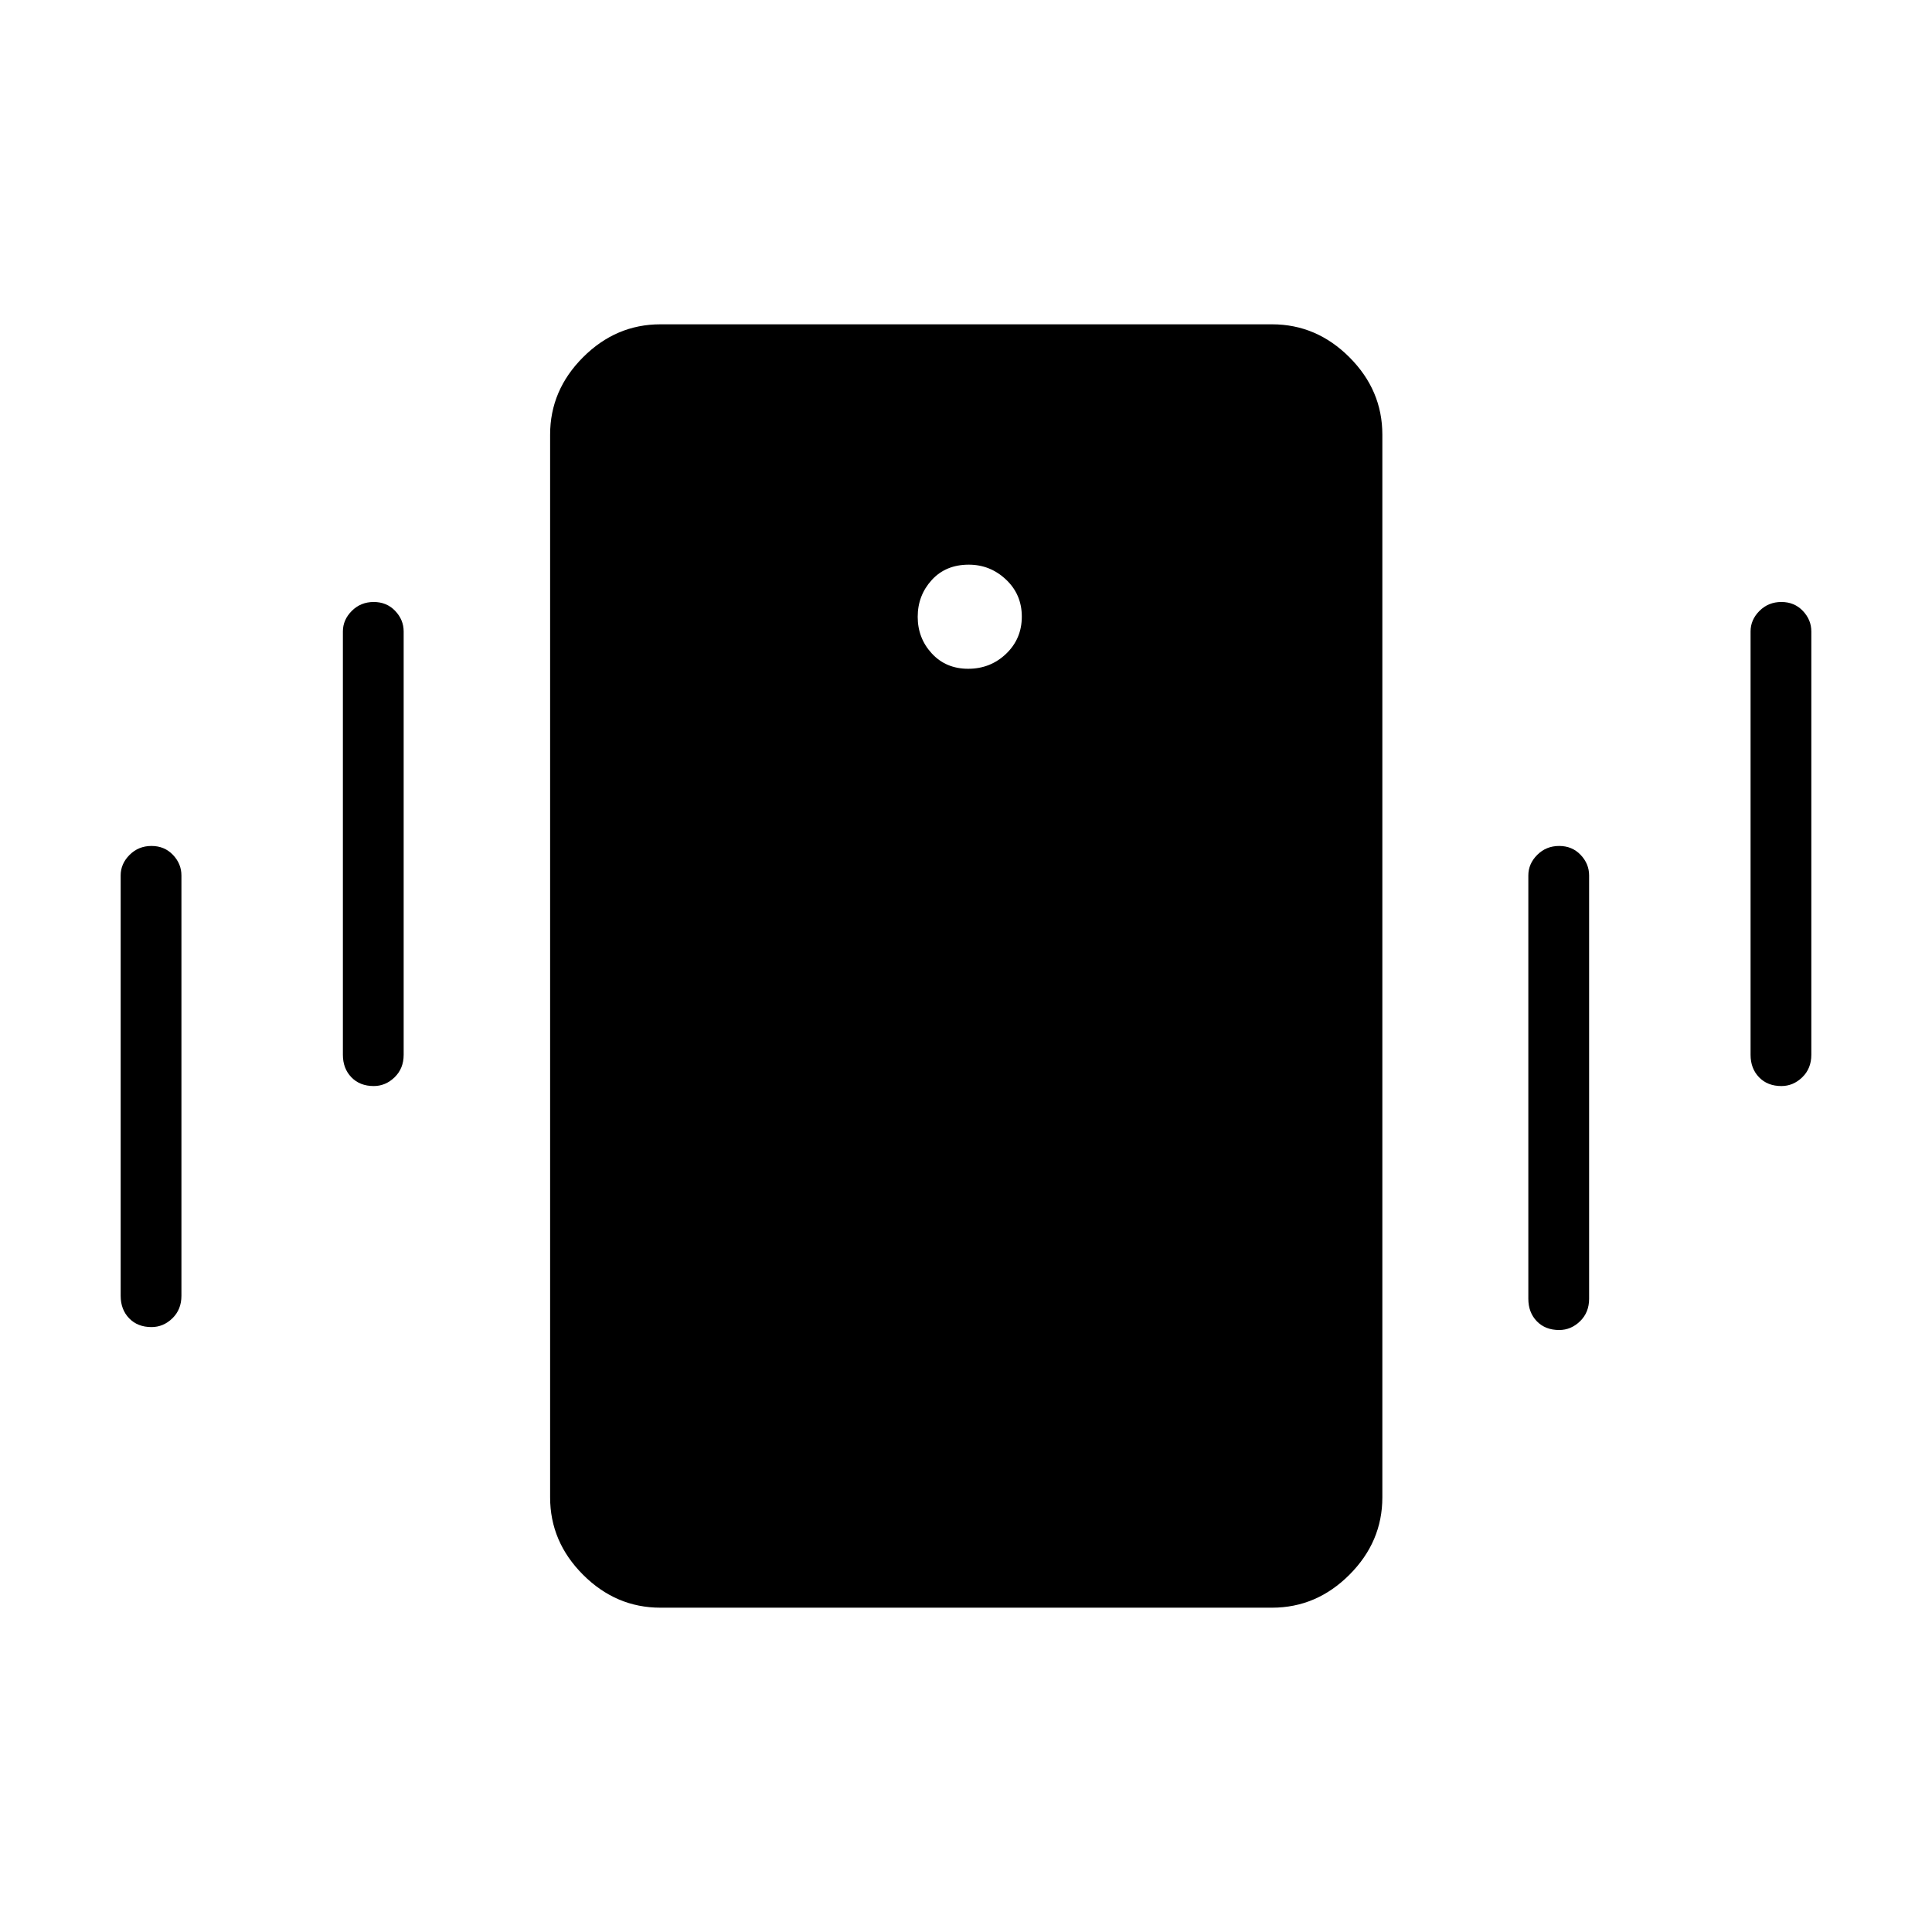 <svg xmlns="http://www.w3.org/2000/svg" height="48" viewBox="0 -960 960 960" width="48"><path d="M328.15-161.15q-22.07 0-38.44-16.37-16.36-16.37-16.36-38.44v-528.08q0-22.07 16.36-38.44 16.37-16.37 38.44-16.37h303.93q22.07 0 38.44 16.37 16.36 16.37 16.36 38.44v528.08q0 22.07-16.36 38.44-16.37 16.37-38.44 16.37H328.15Zm152.94-466.54q11.06 0 18.85-7.46 7.79-7.46 7.79-18.46 0-11.01-7.85-18.41t-18.51-7.4q-11.45 0-18.41 7.65-6.96 7.65-6.96 18.27 0 10.61 7.02 18.21 7.01 7.6 18.07 7.6ZM59.96-316.12V-525q0-5.79 4.43-10.22 4.43-4.43 10.88-4.43 6.46 0 10.67 4.43T90.15-525v208.88q0 6.81-4.49 11.18-4.49 4.36-10.38 4.36-6.9 0-11.11-4.36-4.21-4.37-4.21-11.18Zm110.42-119.76v-210.35q0-5.79 4.43-10.22 4.43-4.43 10.89-4.43 6.45 0 10.67 4.43 4.21 4.43 4.21 10.22v210.35q0 6.8-4.5 11.17-4.49 4.36-10.37 4.36-6.9 0-11.11-4.36-4.22-4.37-4.22-11.17Zm699.47 0v-210.35q0-5.79 4.42-10.22 4.43-4.43 10.89-4.43 6.46 0 10.67 4.43t4.21 10.22v210.35q0 6.8-4.5 11.17-4.49 4.36-10.37 4.36-6.9 0-11.11-4.36-4.21-4.37-4.21-11.17ZM759.42-314.65V-525q0-5.79 4.43-10.22 4.43-4.43 10.89-4.43 6.45 0 10.66 4.43 4.22 4.43 4.22 10.22v210.35q0 6.8-4.5 11.17-4.49 4.36-10.37 4.36-6.9 0-11.12-4.36-4.21-4.37-4.21-11.17Z"/></svg>
